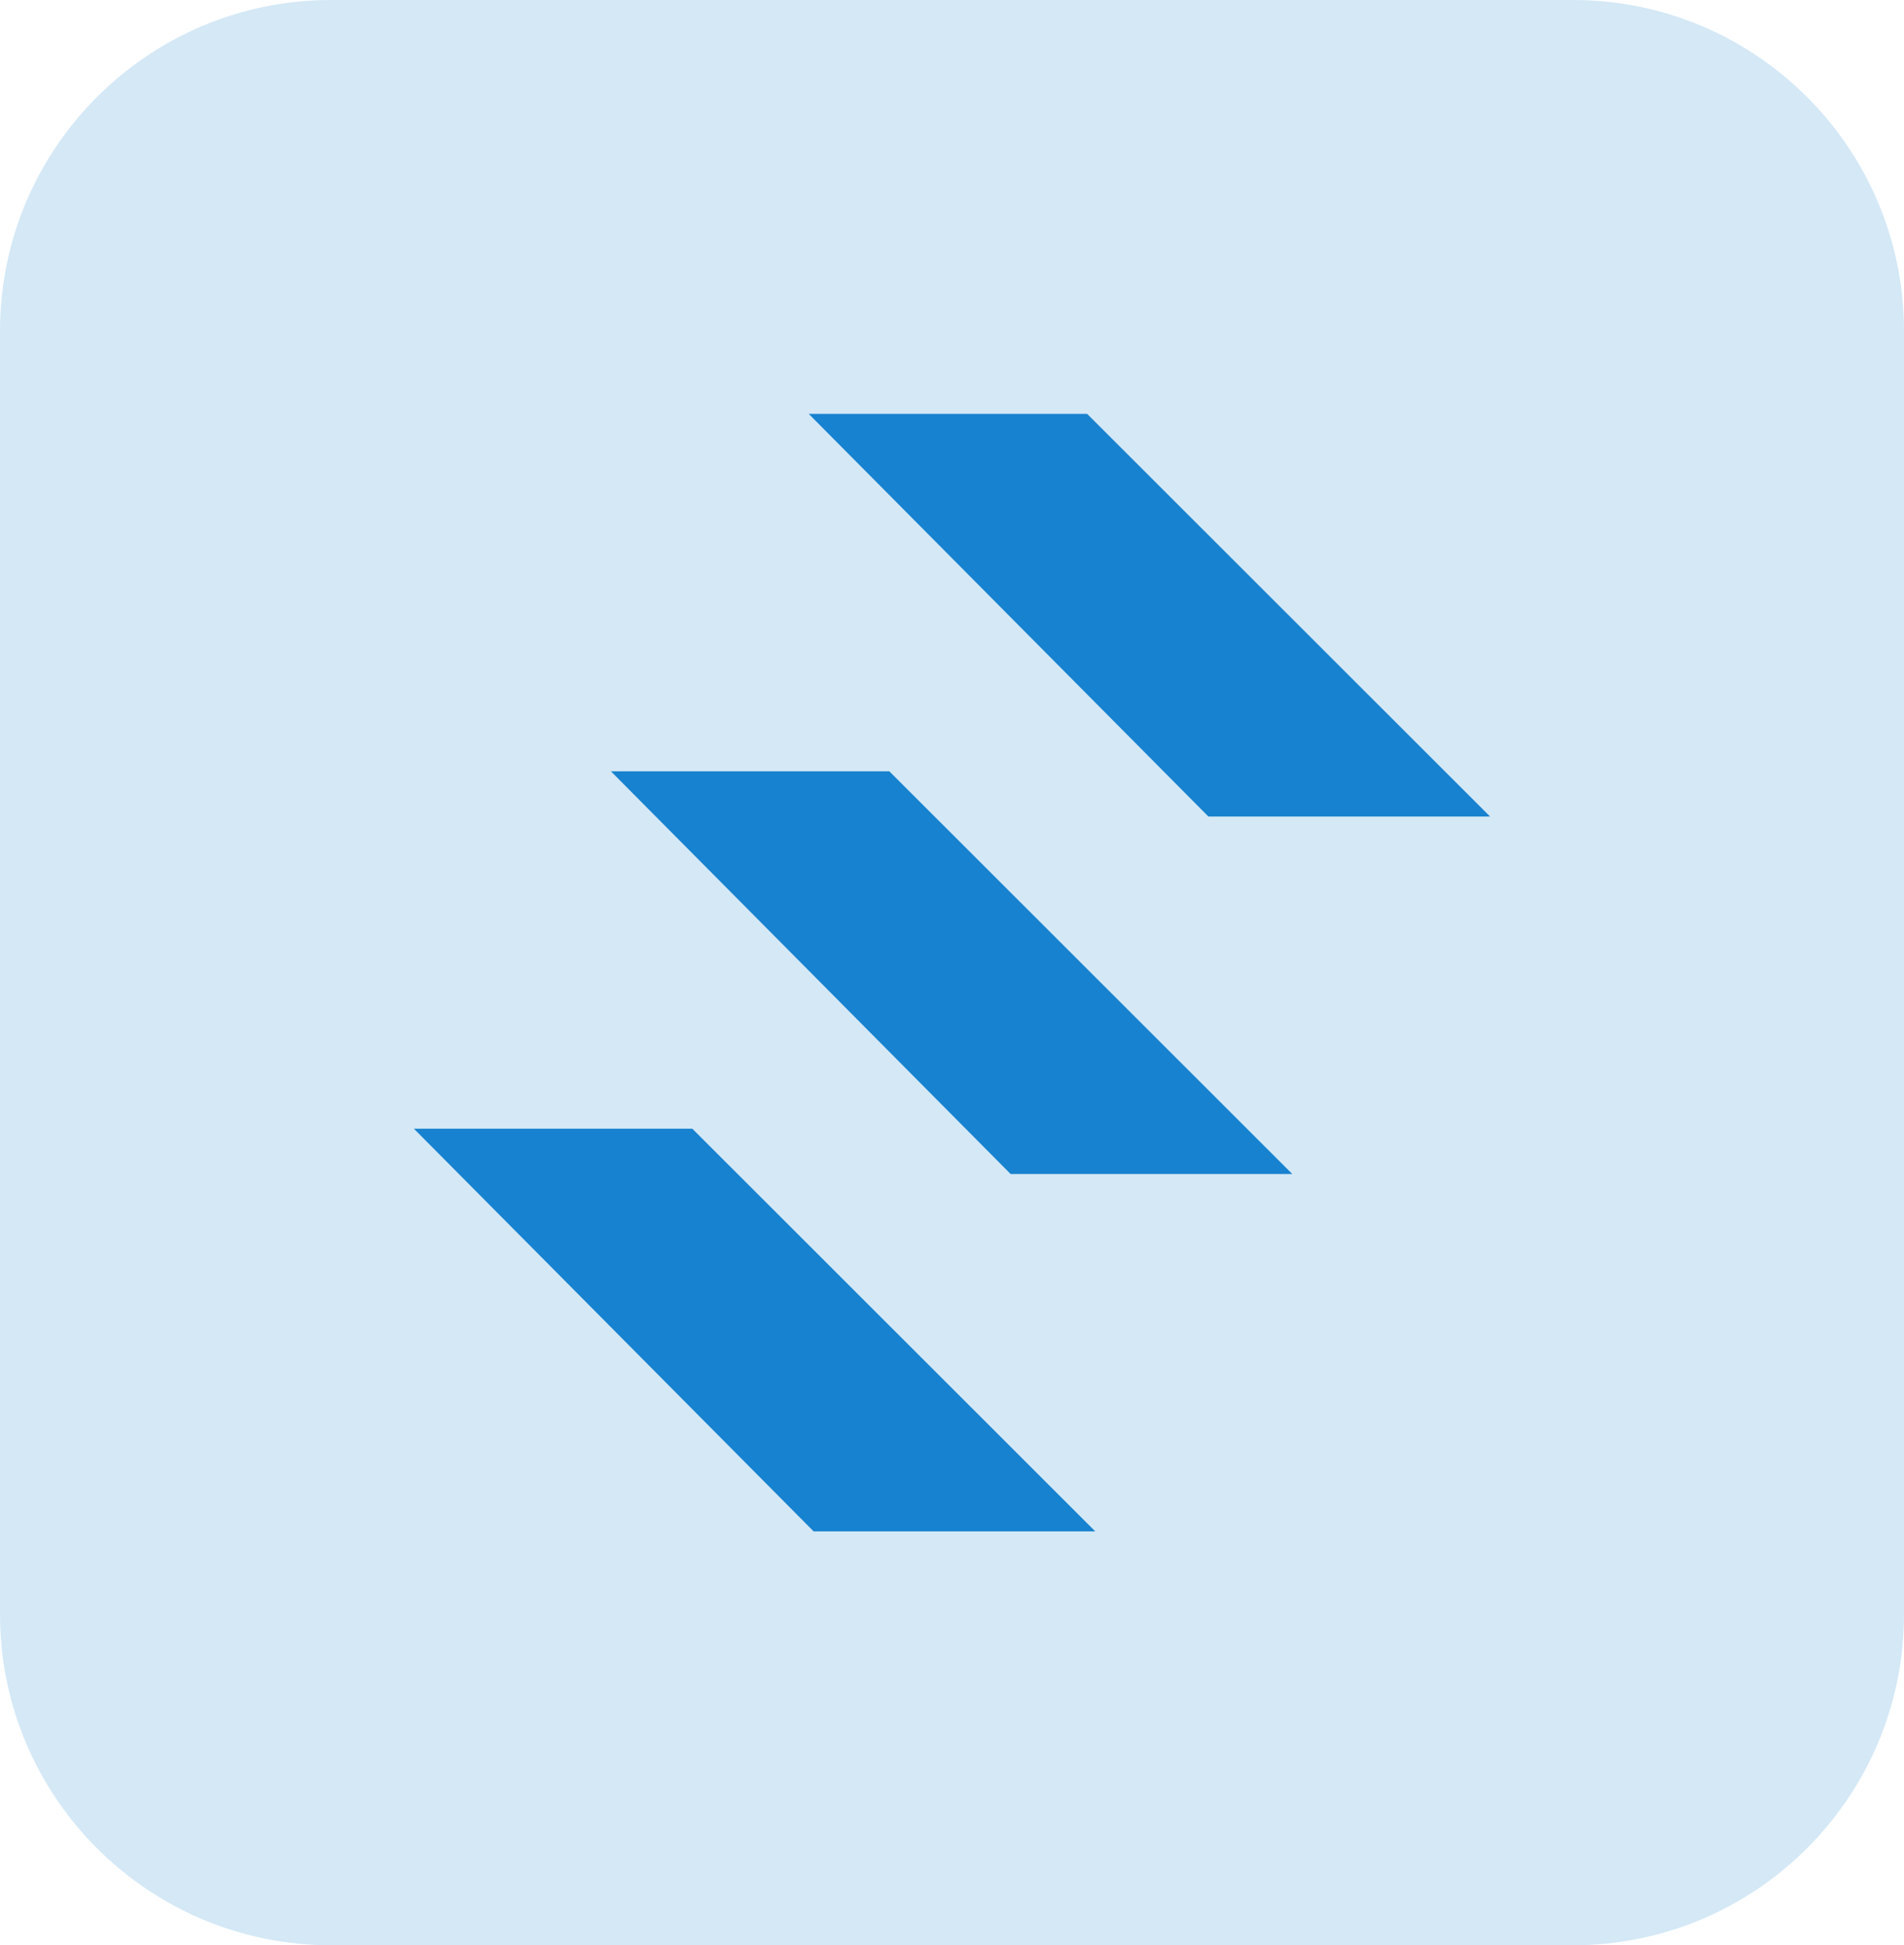 <svg width="46" height="47" viewBox="0 0 46 47" fill="none" xmlns="http://www.w3.org/2000/svg">
<path d="M0 8C0 3.582 3.582 0 8 0H38C42.418 0 46 3.582 46 8V39C46 43.418 42.418 47 38 47H8C3.582 47 0 43.418 0 39V8Z" fill="#D4E8F6"/>
<rect width="26" height="27" transform="translate(10 10)" fill="#D4E8F6"/>
<path d="M19.539 10H26.265L36 19.729H29.195L19.539 10Z" fill="#1782CF"/>
<path d="M14.759 18.635H21.485L31.221 28.365H24.416L14.759 18.635Z" fill="#1782CF"/>
<path d="M10 27.271H16.726L26.461 37H19.657L10 27.271Z" fill="#1782CF"/>
</svg>
